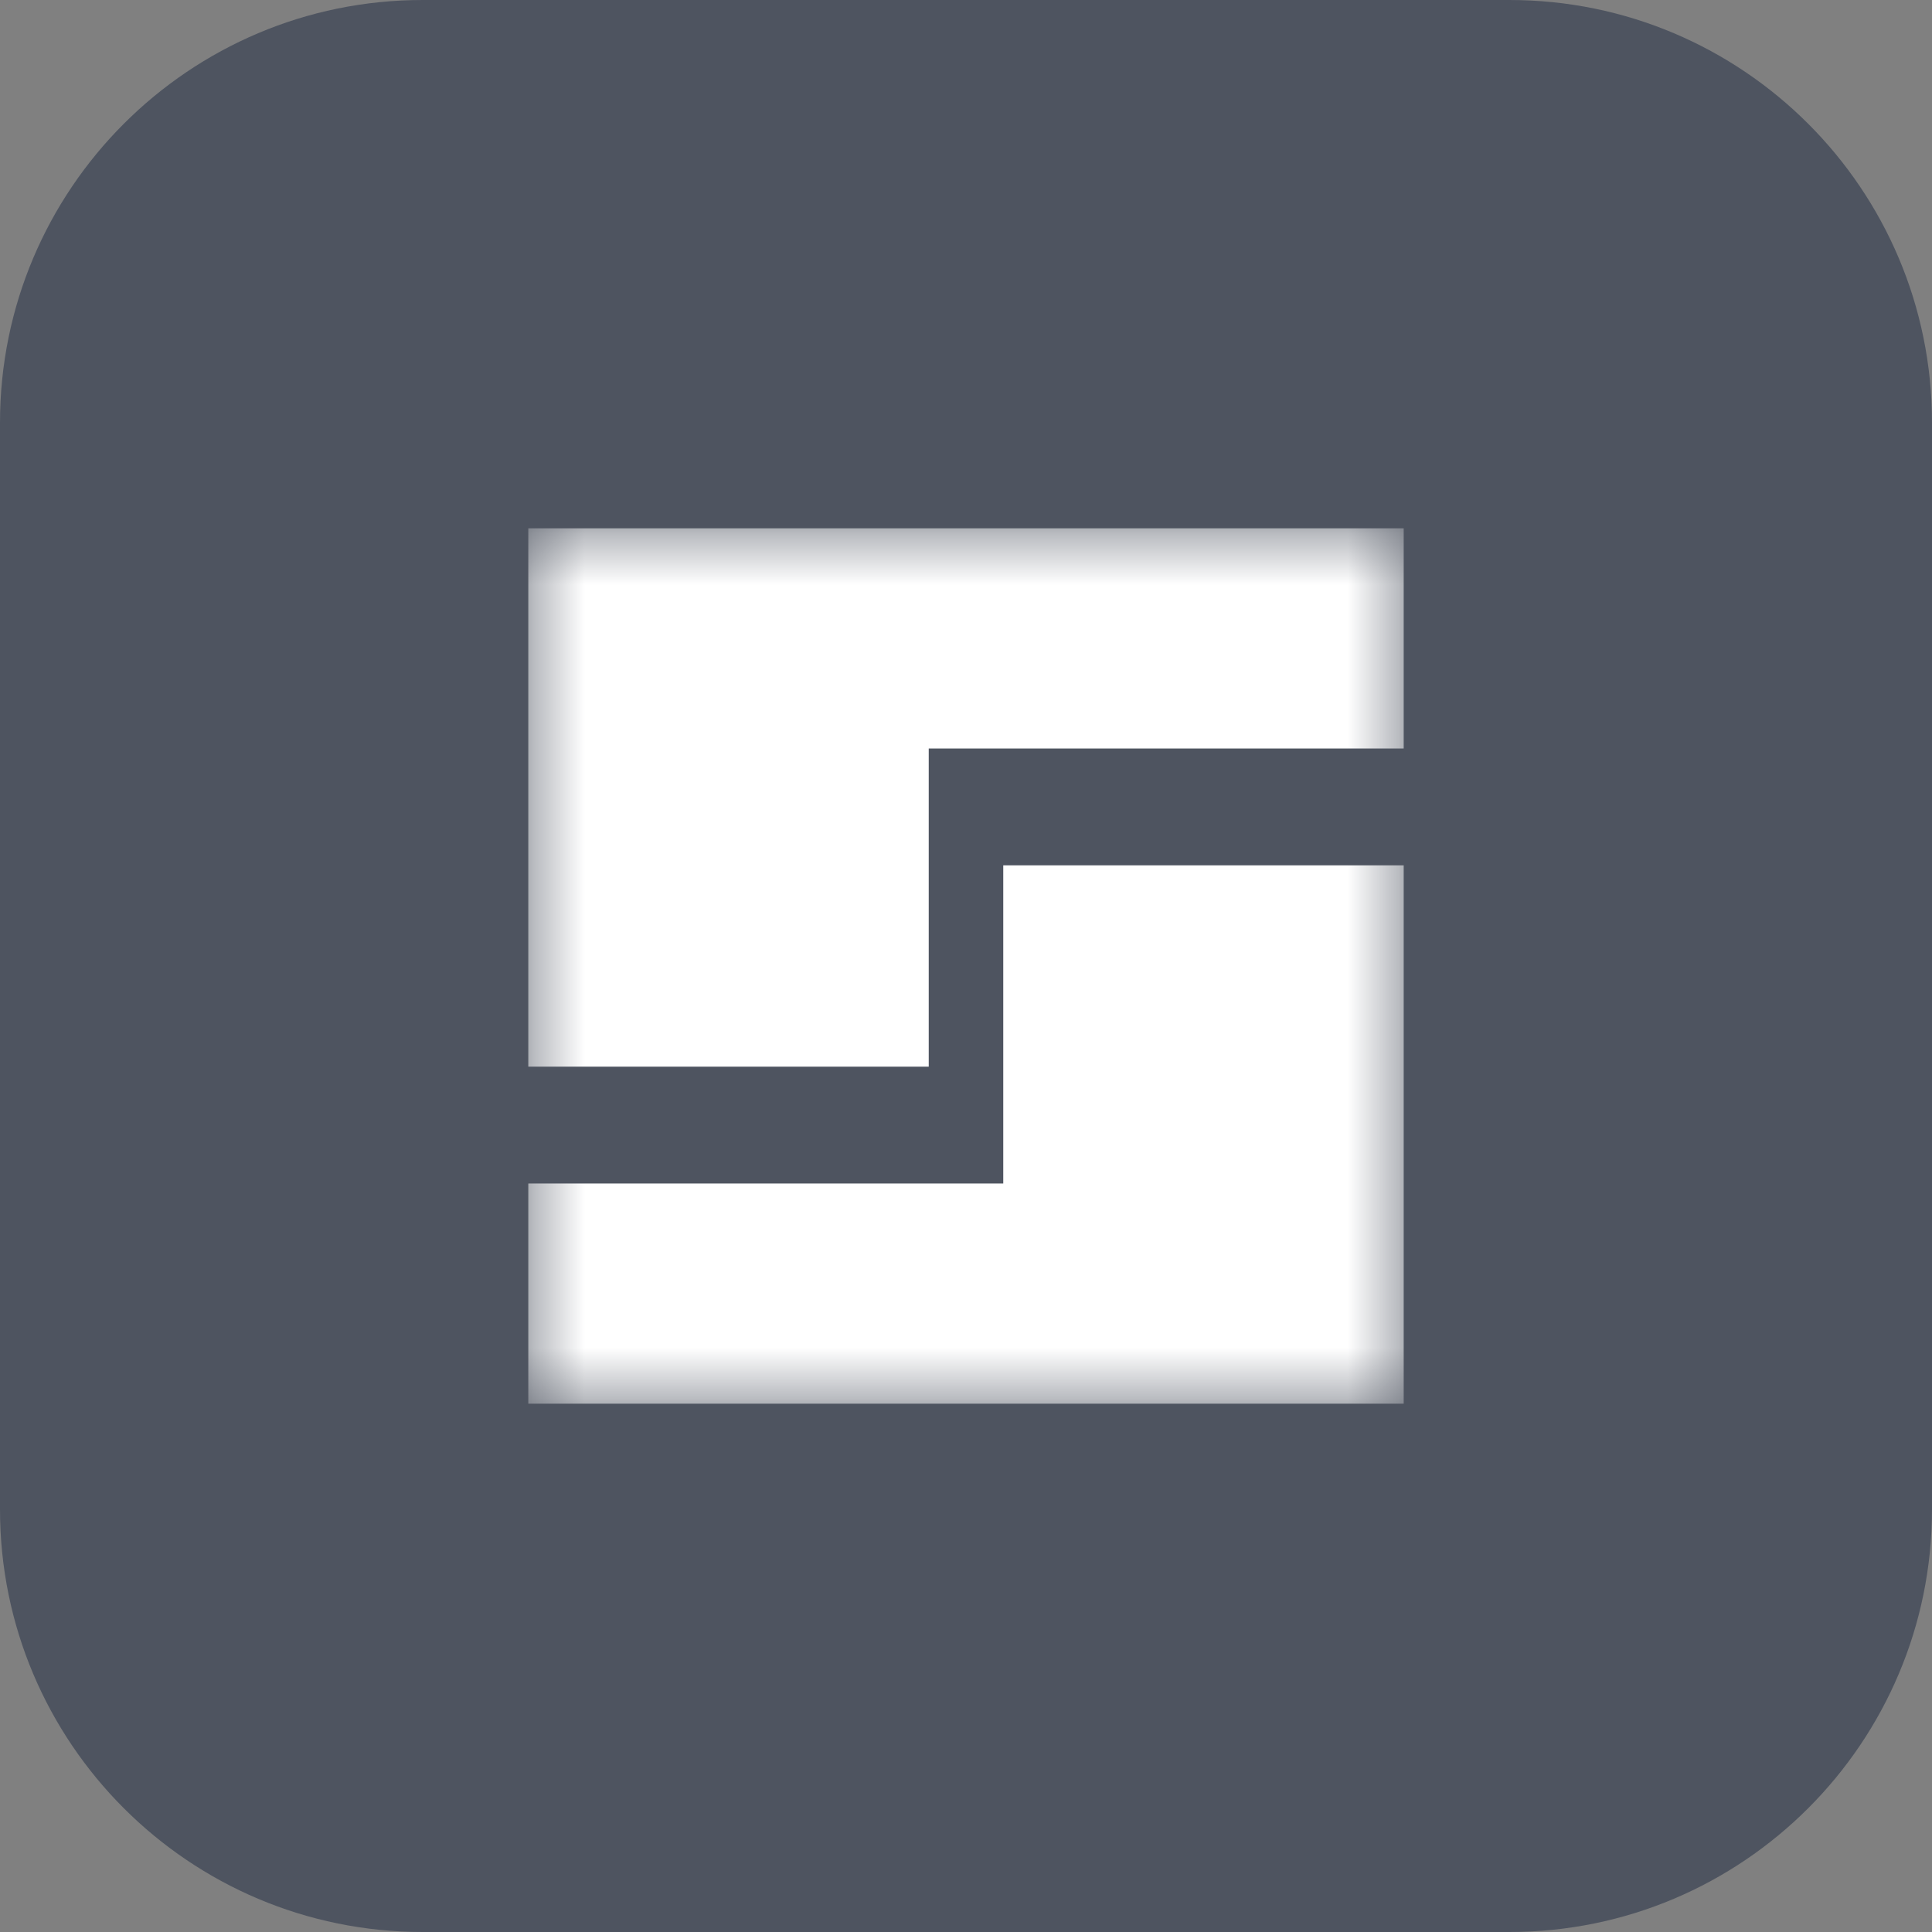 <svg width="38" height="38" viewBox="0 0 38 38" fill="none" xmlns="http://www.w3.org/2000/svg">
<rect x="0" y="0" width="38" height="38" fill="#808080" stroke="none"/>
<path d="M0 8.312C0 3.722 3.722 0 8.312 0H29.688C34.278 0 38 3.722 38 8.312V29.688C38 34.278 34.278 38 29.688 38H8.312C3.722 38 0 34.278 0 29.688V8.312Z" fill="#4E5460"/>
<mask id="mask0" mask-type="alpha" maskUnits="userSpaceOnUse" x="10" y="10" width="18" height="18">
<rect x="10.391" y="10.391" width="17.219" height="17.219" fill="#C4C4C4"/>
</mask>
<g mask="url(#mask0)">
<path d="M10.391 10.391H27.609V14.722H18.267V20.98H10.391V10.391Z" fill="white"/>
<path d="M27.609 27.609H10.391V23.278H19.733V17.02H27.609V27.609Z" fill="white"/>
</g>
</svg>
